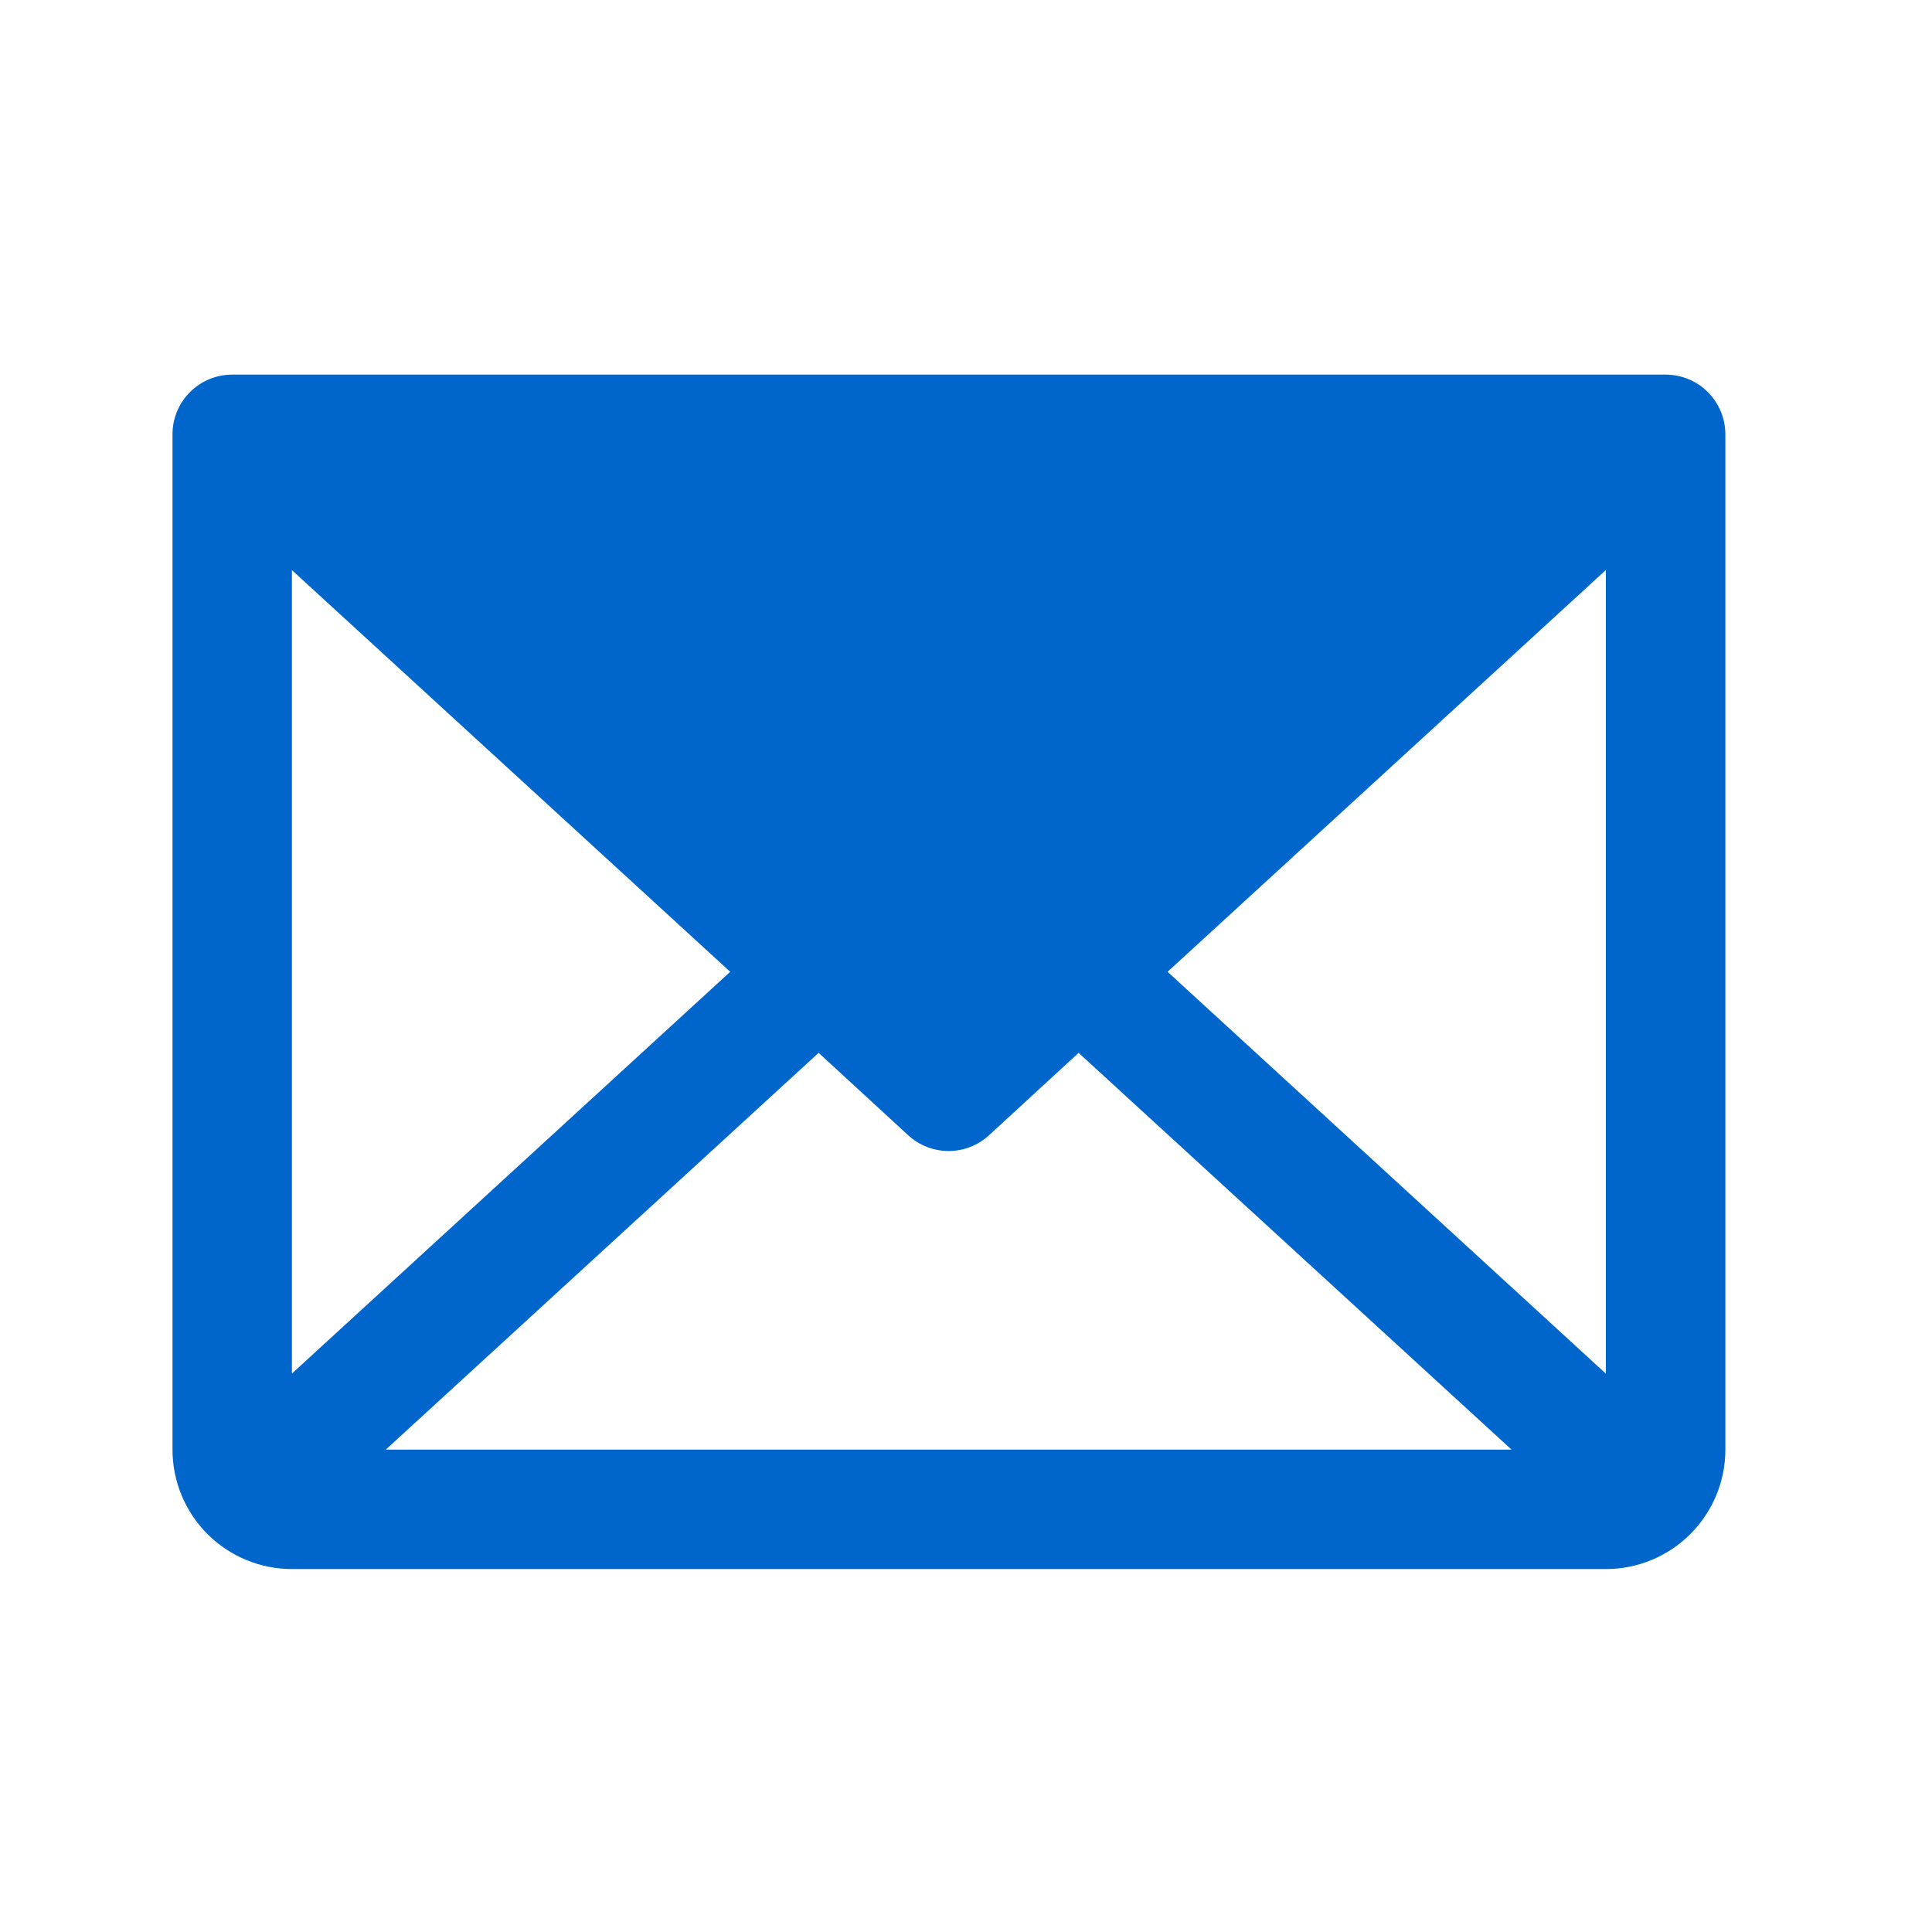 <svg width="21" height="21" viewBox="0 0 21 21" fill="none" xmlns="http://www.w3.org/2000/svg">
<path d="M18.104 4.072H2.524C2.352 4.072 2.187 4.14 2.065 4.262C1.943 4.383 1.875 4.549 1.875 4.721V15.757C1.875 16.101 2.012 16.431 2.255 16.675C2.499 16.918 2.829 17.055 3.173 17.055H17.455C17.8 17.055 18.13 16.918 18.373 16.675C18.617 16.431 18.754 16.101 18.754 15.757V4.721C18.754 4.549 18.685 4.383 18.563 4.262C18.442 4.14 18.277 4.072 18.104 4.072ZM7.937 10.563L3.173 14.93V6.197L7.937 10.563ZM8.898 11.444L9.872 12.34C9.992 12.45 10.149 12.511 10.311 12.511C10.474 12.511 10.63 12.45 10.75 12.34L11.724 11.444L16.43 15.757H4.193L8.898 11.444ZM12.691 10.563L17.455 6.196V14.931L12.691 10.563Z" fill="#0066CC"/>
</svg>
